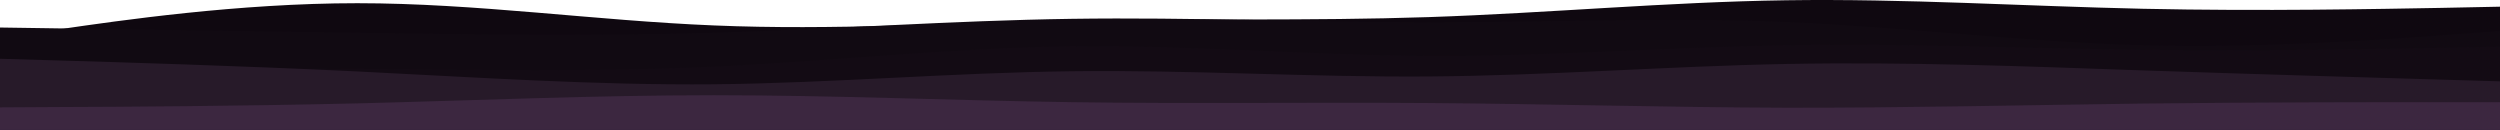 <svg xmlns="http://www.w3.org/2000/svg" xmlns:xlink="http://www.w3.org/1999/xlink" id="visual" version="1.1" viewBox="0 26.15 1440 74.85"><path d="M0 48L34.3 43C68.7 38 137.3 28 205.8 28C274.3 28 342.7 38 411.2 40.8C479.7 43.7 548.3 39.3 617 38C685.7 36.7 754.3 38.3 823 36C891.7 33.7 960.3 27.3 1028.8 26.3C1097.3 25.3 1165.7 29.7 1234.2 31.2C1302.7 32.7 1371.3 31.3 1405.7 30.7L1440 30L1440 101L1405.7 101C1371.3 101 1302.7 101 1234.2 101C1165.7 101 1097.3 101 1028.8 101C960.3 101 891.7 101 823 101C754.3 101 685.7 101 617 101C548.3 101 479.7 101 411.2 101C342.7 101 274.3 101 205.8 101C137.3 101 68.7 101 34.3 101L0 101Z" fill="#0f0810"/><path d="M0 42L34.3 42.5C68.7 43 137.3 44 205.8 45C274.3 46 342.7 47 411.2 45C479.7 43 548.3 38 617 37C685.7 36 754.3 39 823 39C891.7 39 960.3 36 1028.8 38.8C1097.3 41.7 1165.7 50.3 1234.2 52.2C1302.7 54 1371.3 49 1405.7 46.5L1440 44L1440 101L1405.7 101C1371.3 101 1302.7 101 1234.2 101C1165.7 101 1097.3 101 1028.8 101C960.3 101 891.7 101 823 101C754.3 101 685.7 101 617 101C548.3 101 479.7 101 411.2 101C342.7 101 274.3 101 205.8 101C137.3 101 68.7 101 34.3 101L0 101Z" fill="#110a12"/><path d="M0 66L34.3 65.8C68.7 65.7 137.3 65.3 205.8 65.8C274.3 66.3 342.7 67.7 411.2 64.5C479.7 61.3 548.3 53.7 617 52.8C685.7 52 754.3 58 823 58.3C891.7 58.7 960.3 53.3 1028.8 52.2C1097.3 51 1165.7 54 1234.2 54.8C1302.7 55.7 1371.3 54.3 1405.7 53.7L1440 53L1440 101L1405.7 101C1371.3 101 1302.7 101 1234.2 101C1165.7 101 1097.3 101 1028.8 101C960.3 101 891.7 101 823 101C754.3 101 685.7 101 617 101C548.3 101 479.7 101 411.2 101C342.7 101 274.3 101 205.8 101C137.3 101 68.7 101 34.3 101L0 101Z" fill="#130b14"/><path d="M0 60L34.3 61C68.7 62 137.3 64 205.8 67.3C274.3 70.7 342.7 75.3 411.2 74.7C479.7 74 548.3 68 617 67.2C685.7 66.3 754.3 70.7 823 70.2C891.7 69.7 960.3 64.3 1028.8 63C1097.3 61.7 1165.7 64.3 1234.2 66.7C1302.7 69 1371.3 71 1405.7 72L1440 73L1440 101L1405.7 101C1371.3 101 1302.7 101 1234.2 101C1165.7 101 1097.3 101 1028.8 101C960.3 101 891.7 101 823 101C754.3 101 685.7 101 617 101C548.3 101 479.7 101 411.2 101C342.7 101 274.3 101 205.8 101C137.3 101 68.7 101 34.3 101L0 101Z" fill="#271a29"/><path d="M0 88L34.3 87.8C68.7 87.7 137.3 87.3 205.8 85.7C274.3 84 342.7 81 411.2 81C479.7 81 548.3 84 617 85C685.7 86 754.3 85 823 85.5C891.7 86 960.3 88 1028.8 88.2C1097.3 88.3 1165.7 86.7 1234.2 85.8C1302.7 85 1371.3 85 1405.7 85L1440 85L1440 101L1405.7 101C1371.3 101 1302.7 101 1234.2 101C1165.7 101 1097.3 101 1028.8 101C960.3 101 891.7 101 823 101C754.3 101 685.7 101 617 101C548.3 101 479.7 101 411.2 101C342.7 101 274.3 101 205.8 101C137.3 101 68.7 101 34.3 101L0 101Z" fill="#3c2740"/></svg>
